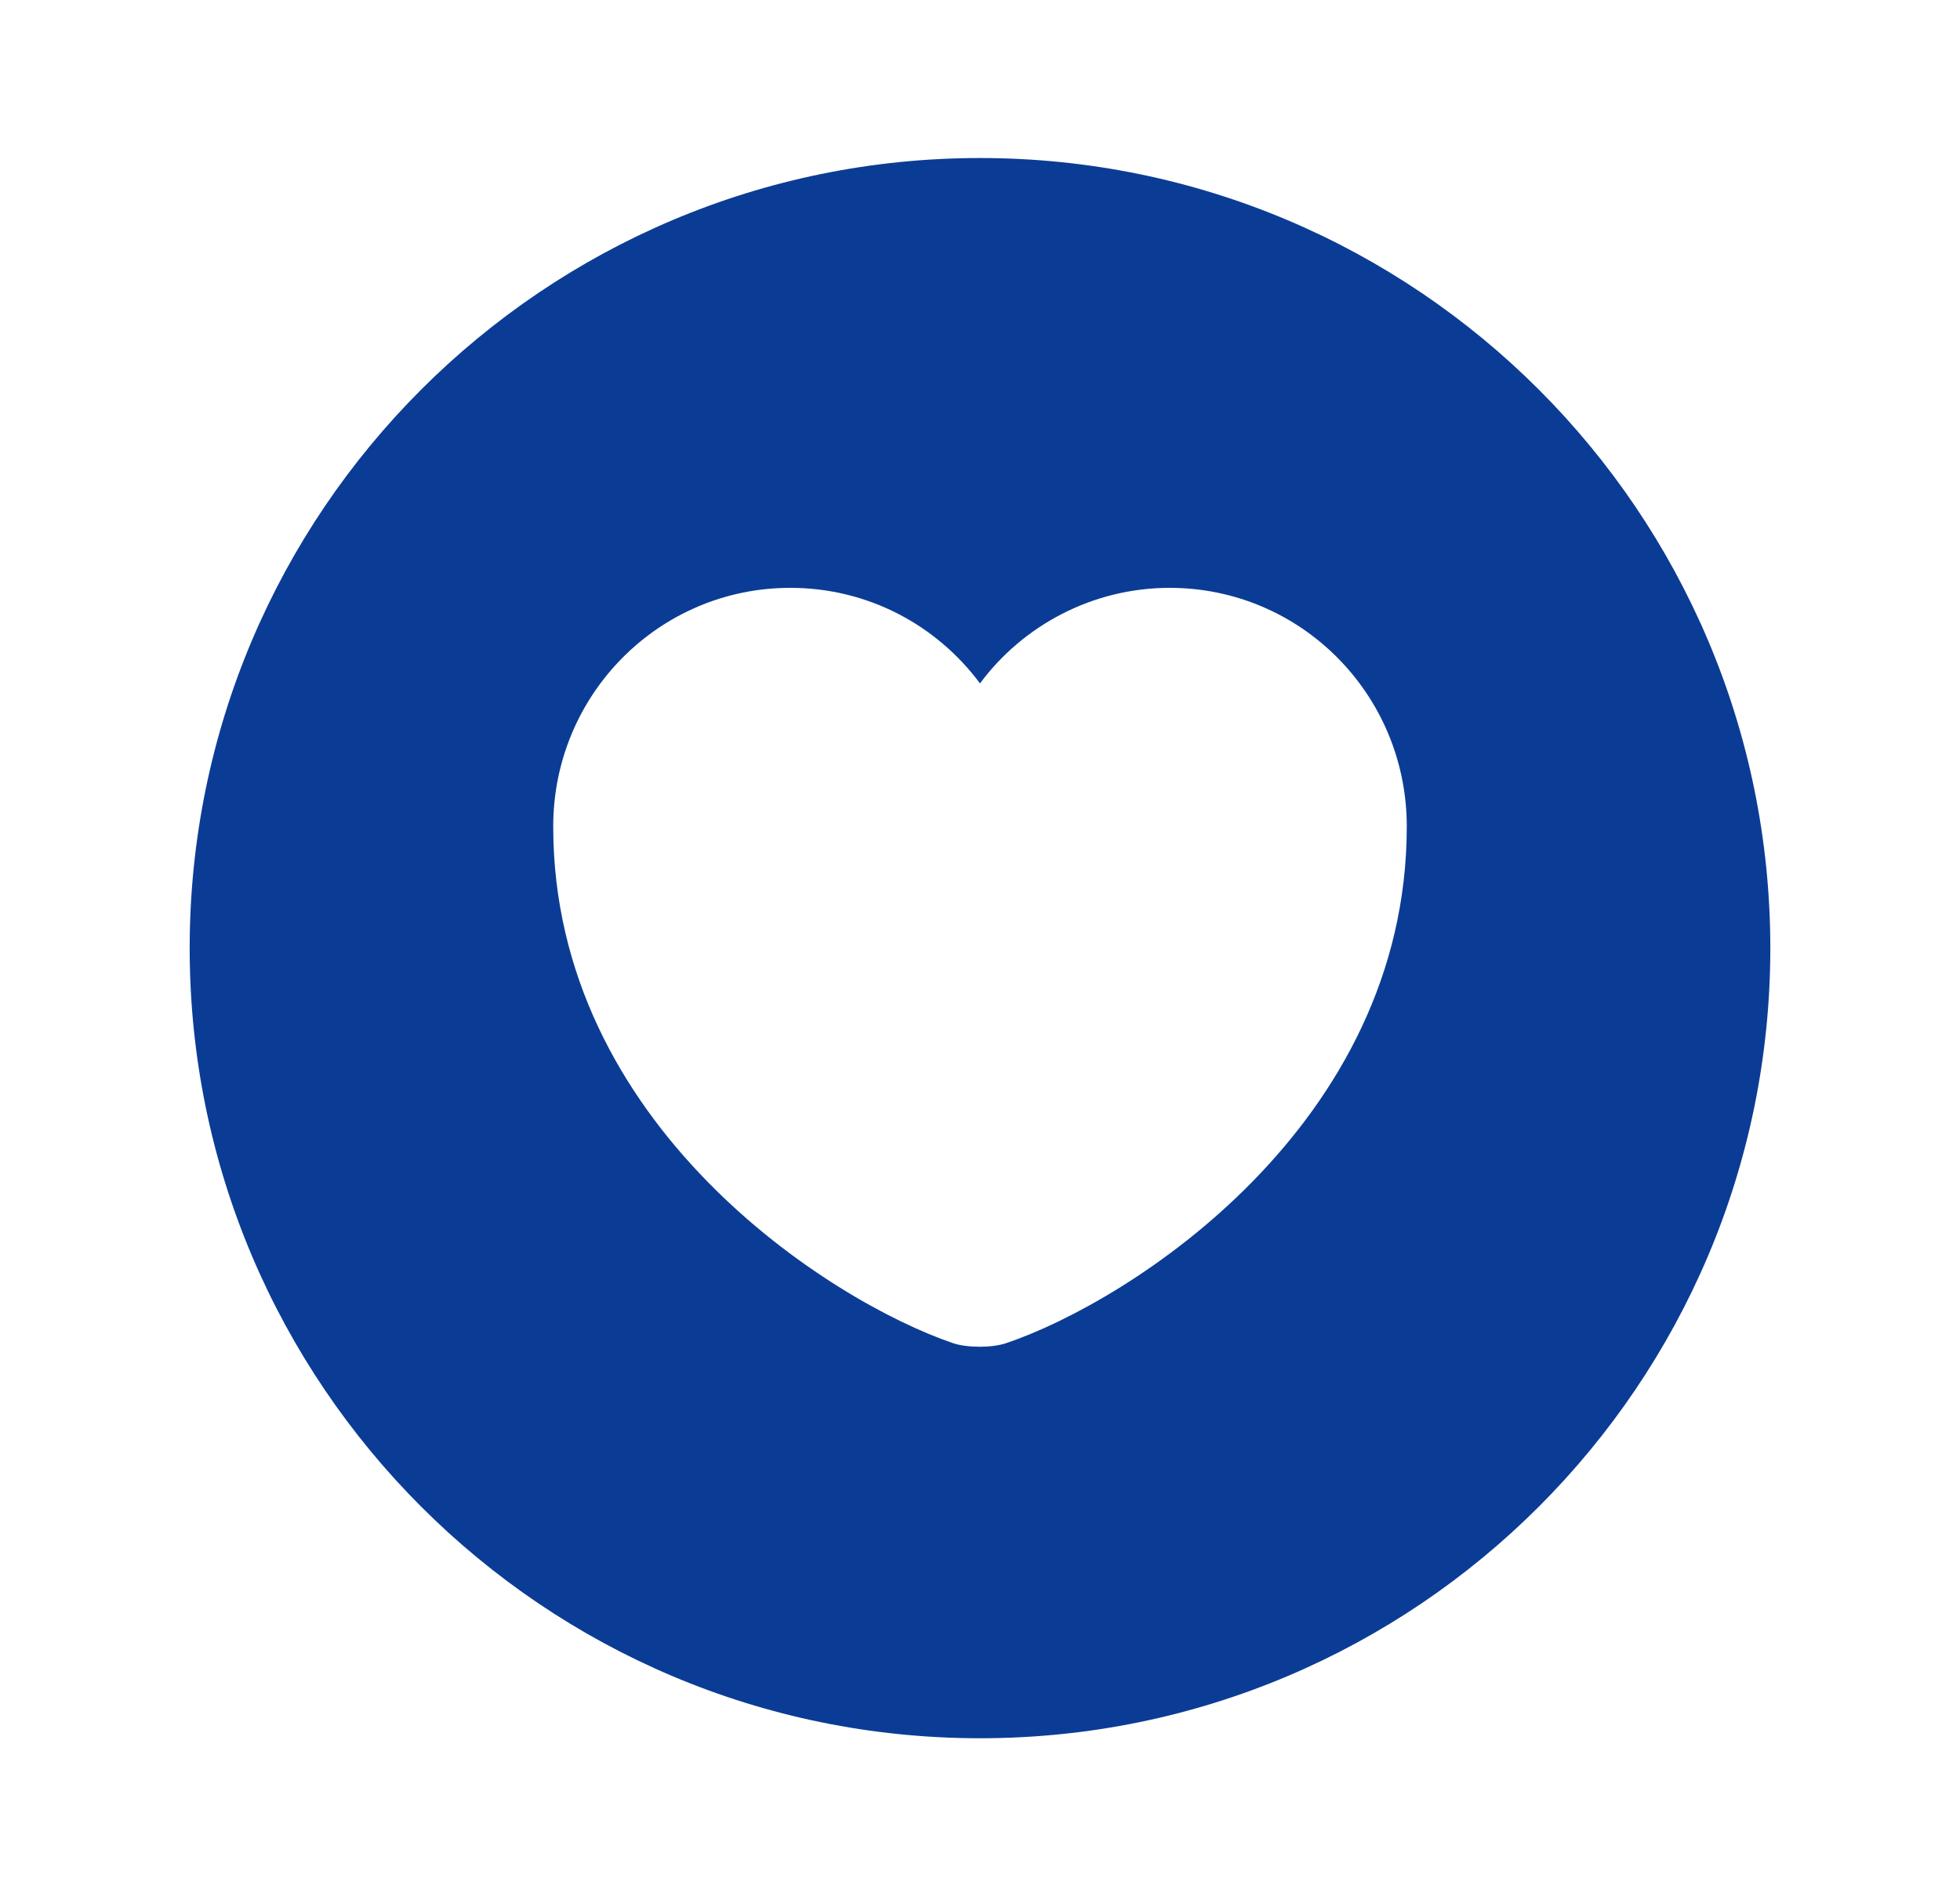 <svg width="31" height="30" viewBox="0 0 31 30" fill="none" xmlns="http://www.w3.org/2000/svg">
<path d="M15.5 2.5C8.6 2.5 3 8.1 3 15C3 21.9 8.6 27.5 15.5 27.5C22.4 27.5 28 21.9 28 15C28 8.1 22.4 2.5 15.5 2.5ZM15.912 21.25C15.688 21.325 15.3 21.325 15.075 21.25C13.125 20.587 8.75 17.8 8.75 13.075C8.75 10.988 10.425 9.3 12.5 9.3C13.725 9.3 14.812 9.887 15.5 10.812C16.175 9.9 17.275 9.3 18.5 9.3C20.575 9.3 22.25 10.988 22.25 13.075C22.25 17.8 17.875 20.587 15.912 21.25Z" fill="#0B3C95"/>
</svg>
